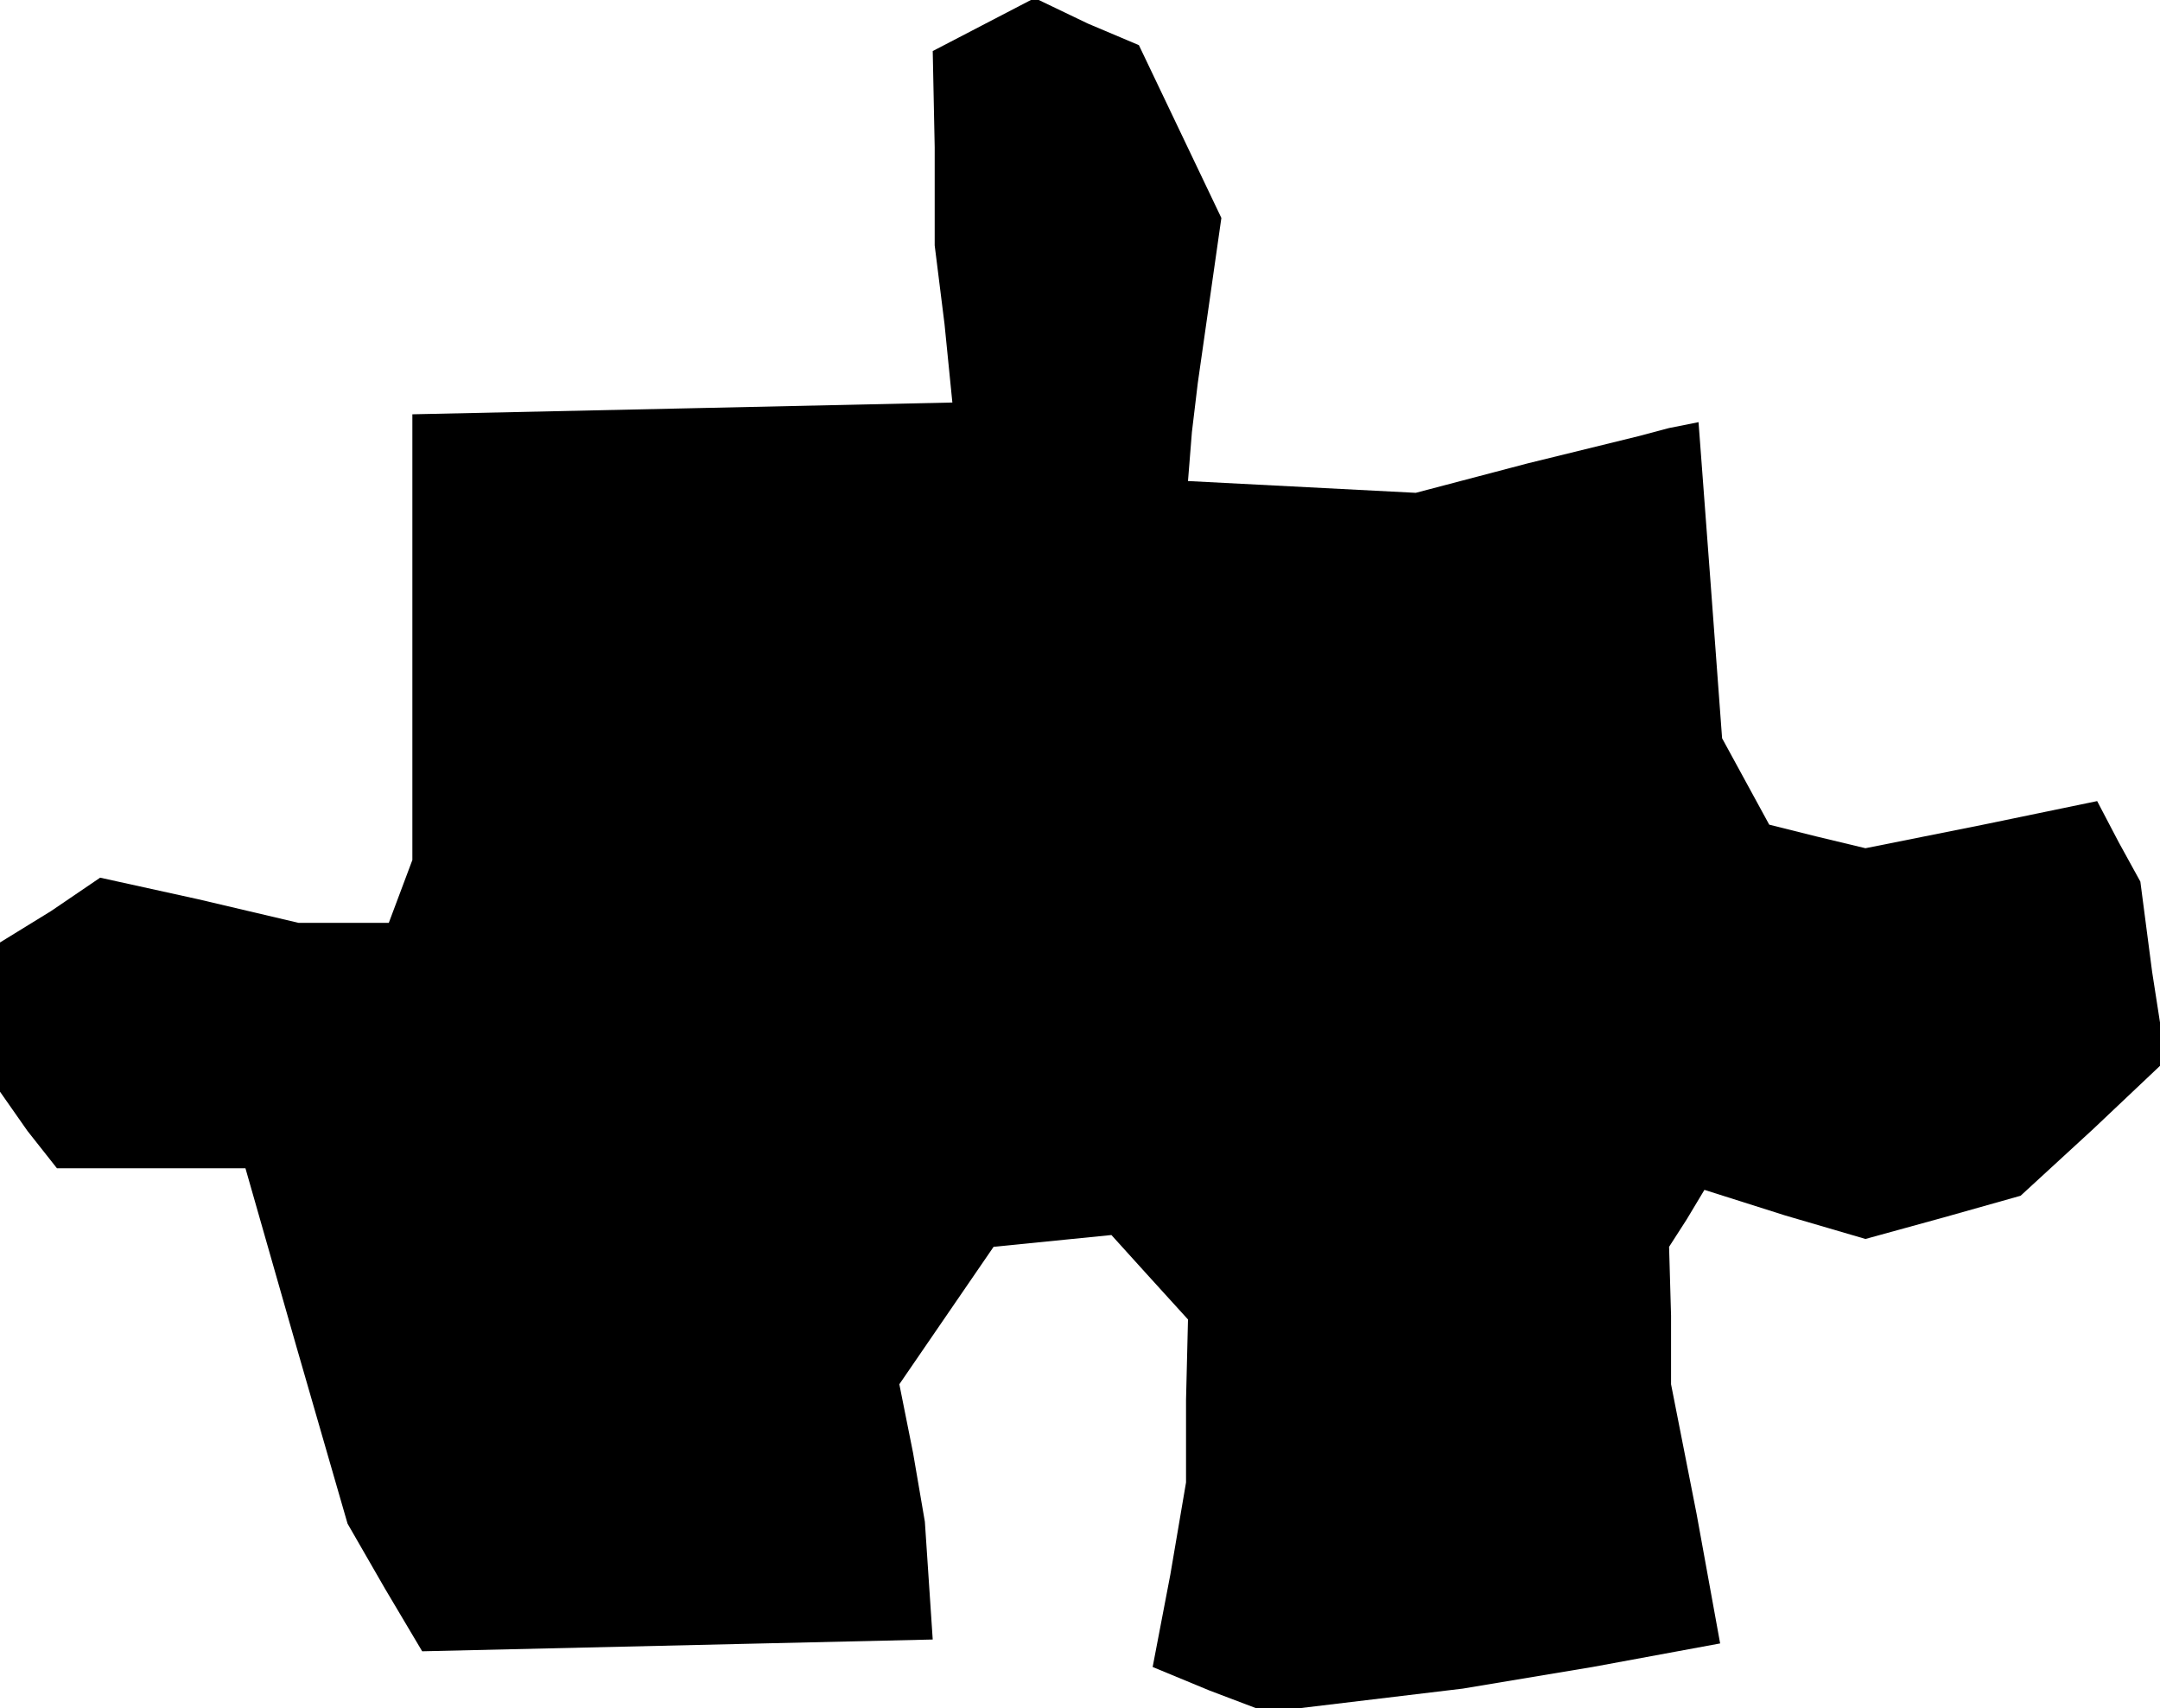 <?xml version="1.0" standalone="no"?>
<!DOCTYPE svg PUBLIC "-//W3C//DTD SVG 20010904//EN"
 "http://www.w3.org/TR/2001/REC-SVG-20010904/DTD/svg10.dtd">
<svg version="1.0" xmlns="http://www.w3.org/2000/svg"
 width="110pt" height="87pt" viewBox="0 0 110 87"
 preserveAspectRatio="xMidYMid meet">
<g transform="translate(0,87) scale(0.1,-0.1)"
fill="#000000" stroke="none">
<path d="M500 857 l-25 -13 1 -49 0 -50 5 -40 4 -40 -137 -3 -138 -3 0 -113 0
-114 -6 -16 -6 -16 -23 0 -23 0 -51 12 -50 11 -25 -17 -26 -16 0 -38 0 -38 14
-20 15 -19 48 0 48 0 26 -91 26 -90 19 -33 19 -32 130 3 130 3 -2 30 -2 30 -6
35 -7 35 24 35 24 35 30 3 30 3 19 -21 20 -22 -1 -41 0 -42 -8 -47 -9 -47 29
-12 29 -11 50 6 50 6 66 11 65 12 -12 66 -13 66 0 35 -1 35 9 14 9 15 41 -13
41 -12 40 11 39 11 37 34 37 35 -7 45 -6 46 -11 20 -11 21 -29 -6 -29 -6 -30
-6 -30 -6 -25 6 -24 6 -12 22 -12 22 -6 81 -6 80 -15 -3 -15 -4 -57 -14 -57
-15 -58 3 -58 3 2 25 3 25 6 42 6 42 -21 44 -21 44 -26 11 -25 12 -2 0 -2 0
-25 -13z"/>
</g>
</svg>
